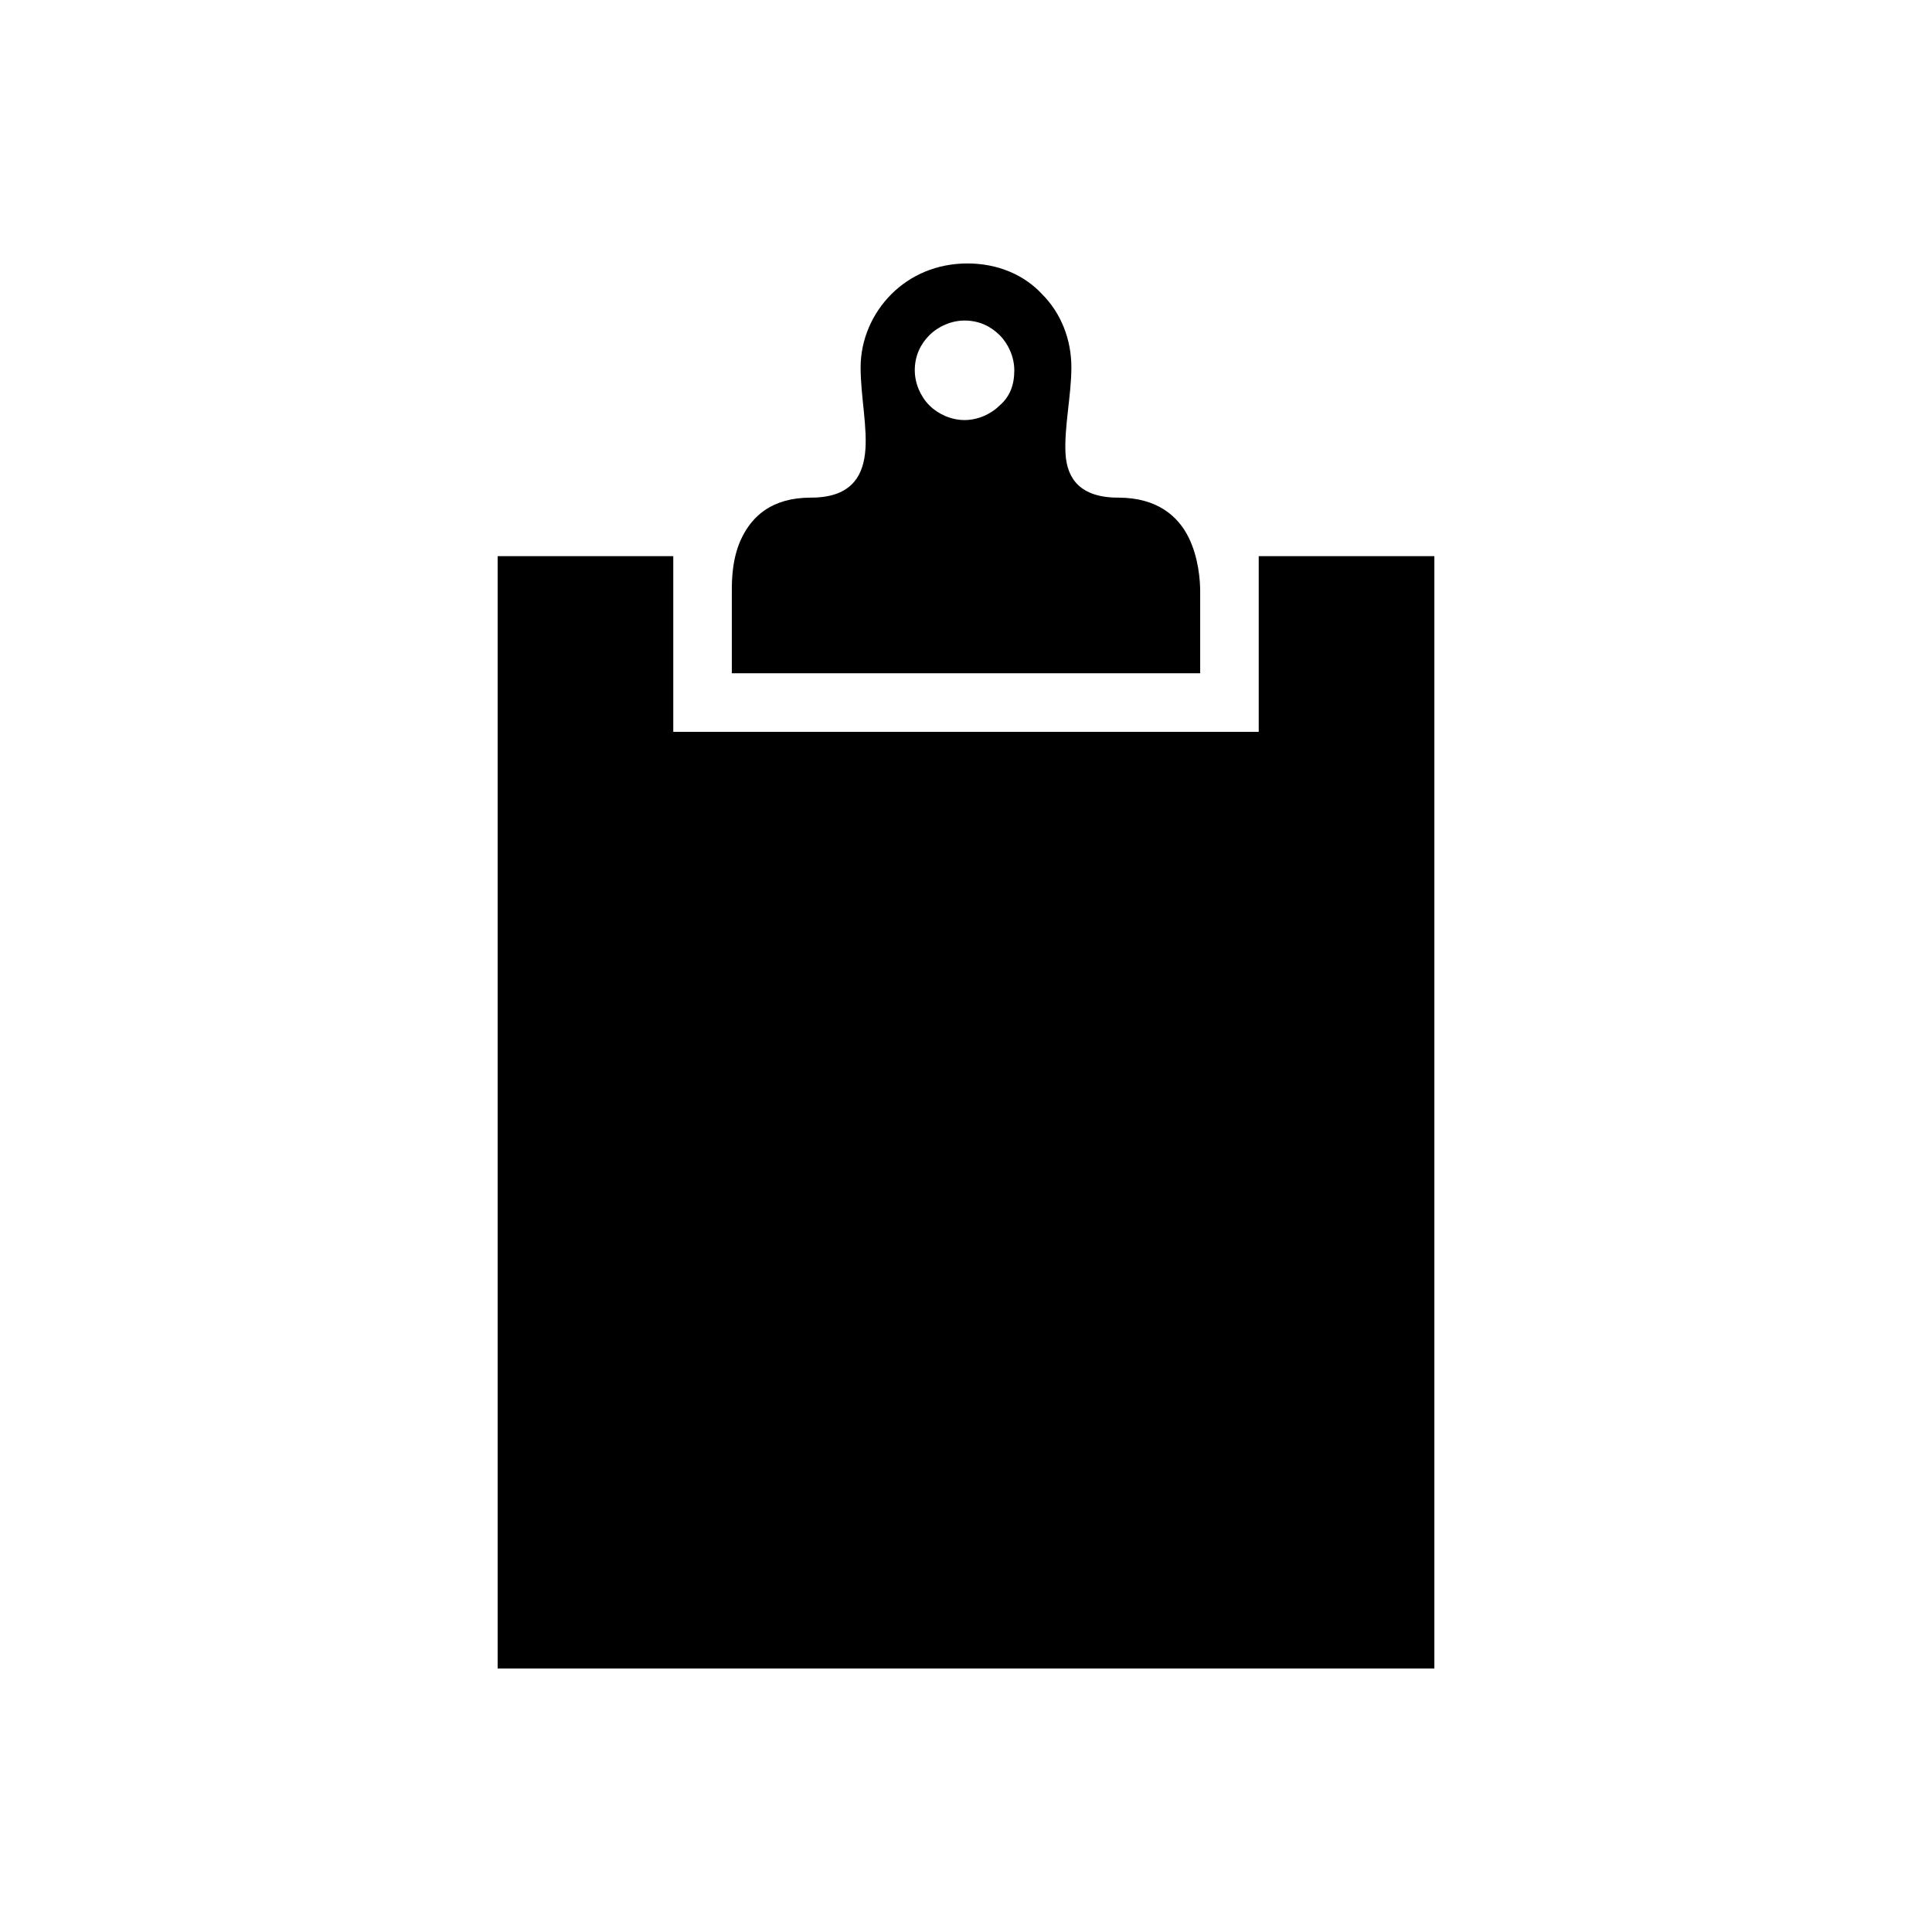 <?xml version="1.0" encoding="utf-8"?>
<!-- Generator: Adobe Illustrator 19.1.0, SVG Export Plug-In . SVG Version: 6.00 Build 0)  -->
<!DOCTYPE svg PUBLIC "-//W3C//DTD SVG 1.1//EN" "http://www.w3.org/Graphics/SVG/1.1/DTD/svg11.dtd">
<svg version="1.1" id="icon" xmlns="http://www.w3.org/2000/svg" xmlns:xlink="http://www.w3.org/1999/xlink" x="0px" y="0px"
	 width="132px" height="132px" viewBox="0 0 132 132" enable-background="new 0 0 132 132" xml:space="preserve">
<g>
	<path d="M98,38v38v38H66H34V76V38h6h6v6v6h20h20l0-6l0-6l6,0L98,38z M50,46v-2.8v-2.8c0-0.7,0-2.3,0.7-3.7s2-2.7,4.7-2.7
		c2.6,0,3.5-1.3,3.7-3c0.2-1.7-0.3-3.9-0.3-5.9c0-1.9,0.8-3.7,2.1-5c1.3-1.3,3.1-2.1,5.2-2.1c2.1,0,3.9,0.8,5.1,2.1
		c1.3,1.3,2,3.1,2,5c0,1.9-0.5,4.1-0.4,5.9c0.1,1.7,1,3,3.6,3c2.7,0,4.1,1.3,4.8,2.7c0.7,1.4,0.8,3,0.8,3.7v2.8V46H66H50z
		 M69.3,25.3c0-0.9-0.4-1.8-1-2.4c-0.6-0.6-1.4-1-2.4-1c-0.9,0-1.8,0.4-2.4,1c-0.6,0.6-1,1.4-1,2.4c0,0.9,0.4,1.8,1,2.4
		c0.6,0.6,1.5,1,2.4,1c0.9,0,1.8-0.4,2.4-1C69,27.1,69.3,26.3,69.3,25.3z"/>
</g>
</svg>
